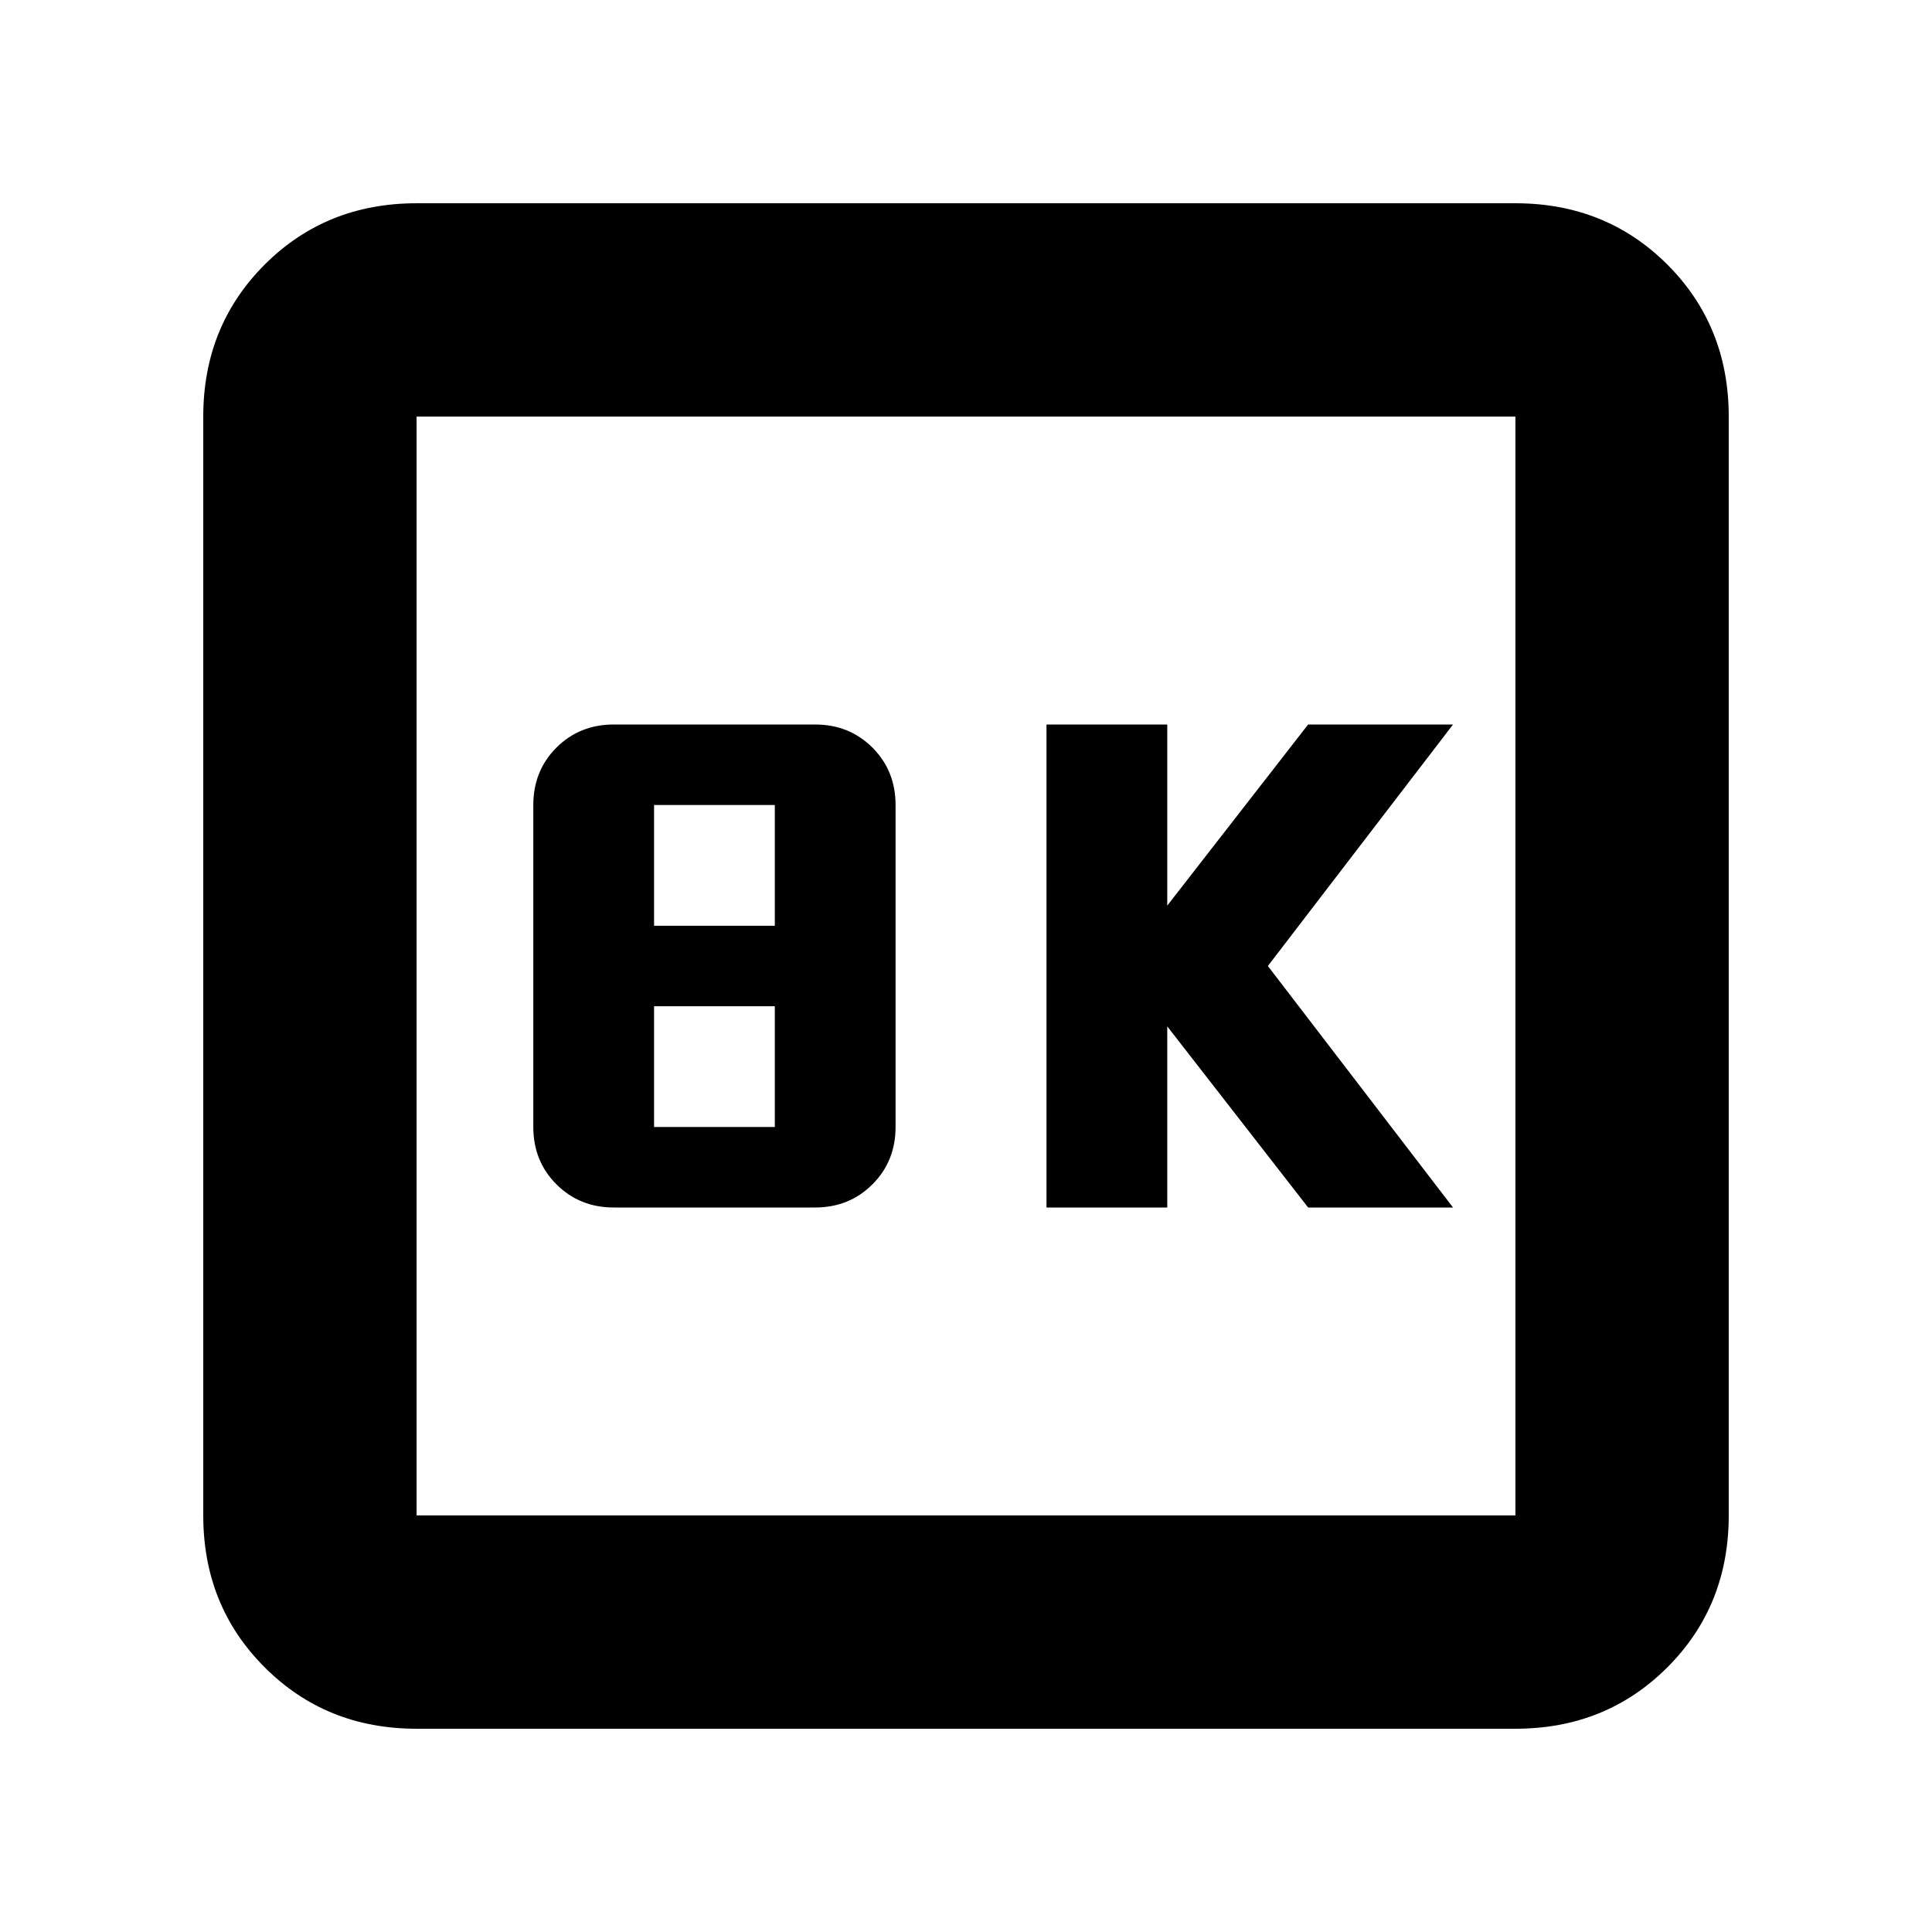 <svg xmlns="http://www.w3.org/2000/svg" height="24" width="24"><path d="M13 15h1.5v-2.25L16.25 15h1.8l-2.3-3 2.3-3h-1.8l-1.75 2.25V9H13Zm-5.375 0h2.5q.425 0 .713-.288.287-.287.287-.712v-4q0-.425-.287-.713Q10.55 9 10.125 9h-2.5q-.425 0-.713.287-.287.288-.287.713v4q0 .425.287.712.288.288.713.288Zm.5-3.5V10h1.5v1.5Zm0 2.5v-1.5h1.5V14Zm-2.95 7.475q-1.125 0-1.887-.763-.763-.762-.763-1.887V5.175q0-1.125.763-1.888.762-.762 1.887-.762h13.65q1.125 0 1.888.762.762.763.762 1.888v13.65q0 1.125-.762 1.887-.763.763-1.888.763Zm0-2.65h13.65V5.175H5.175v13.65Zm0-13.65v13.65-13.65Z"/></svg>